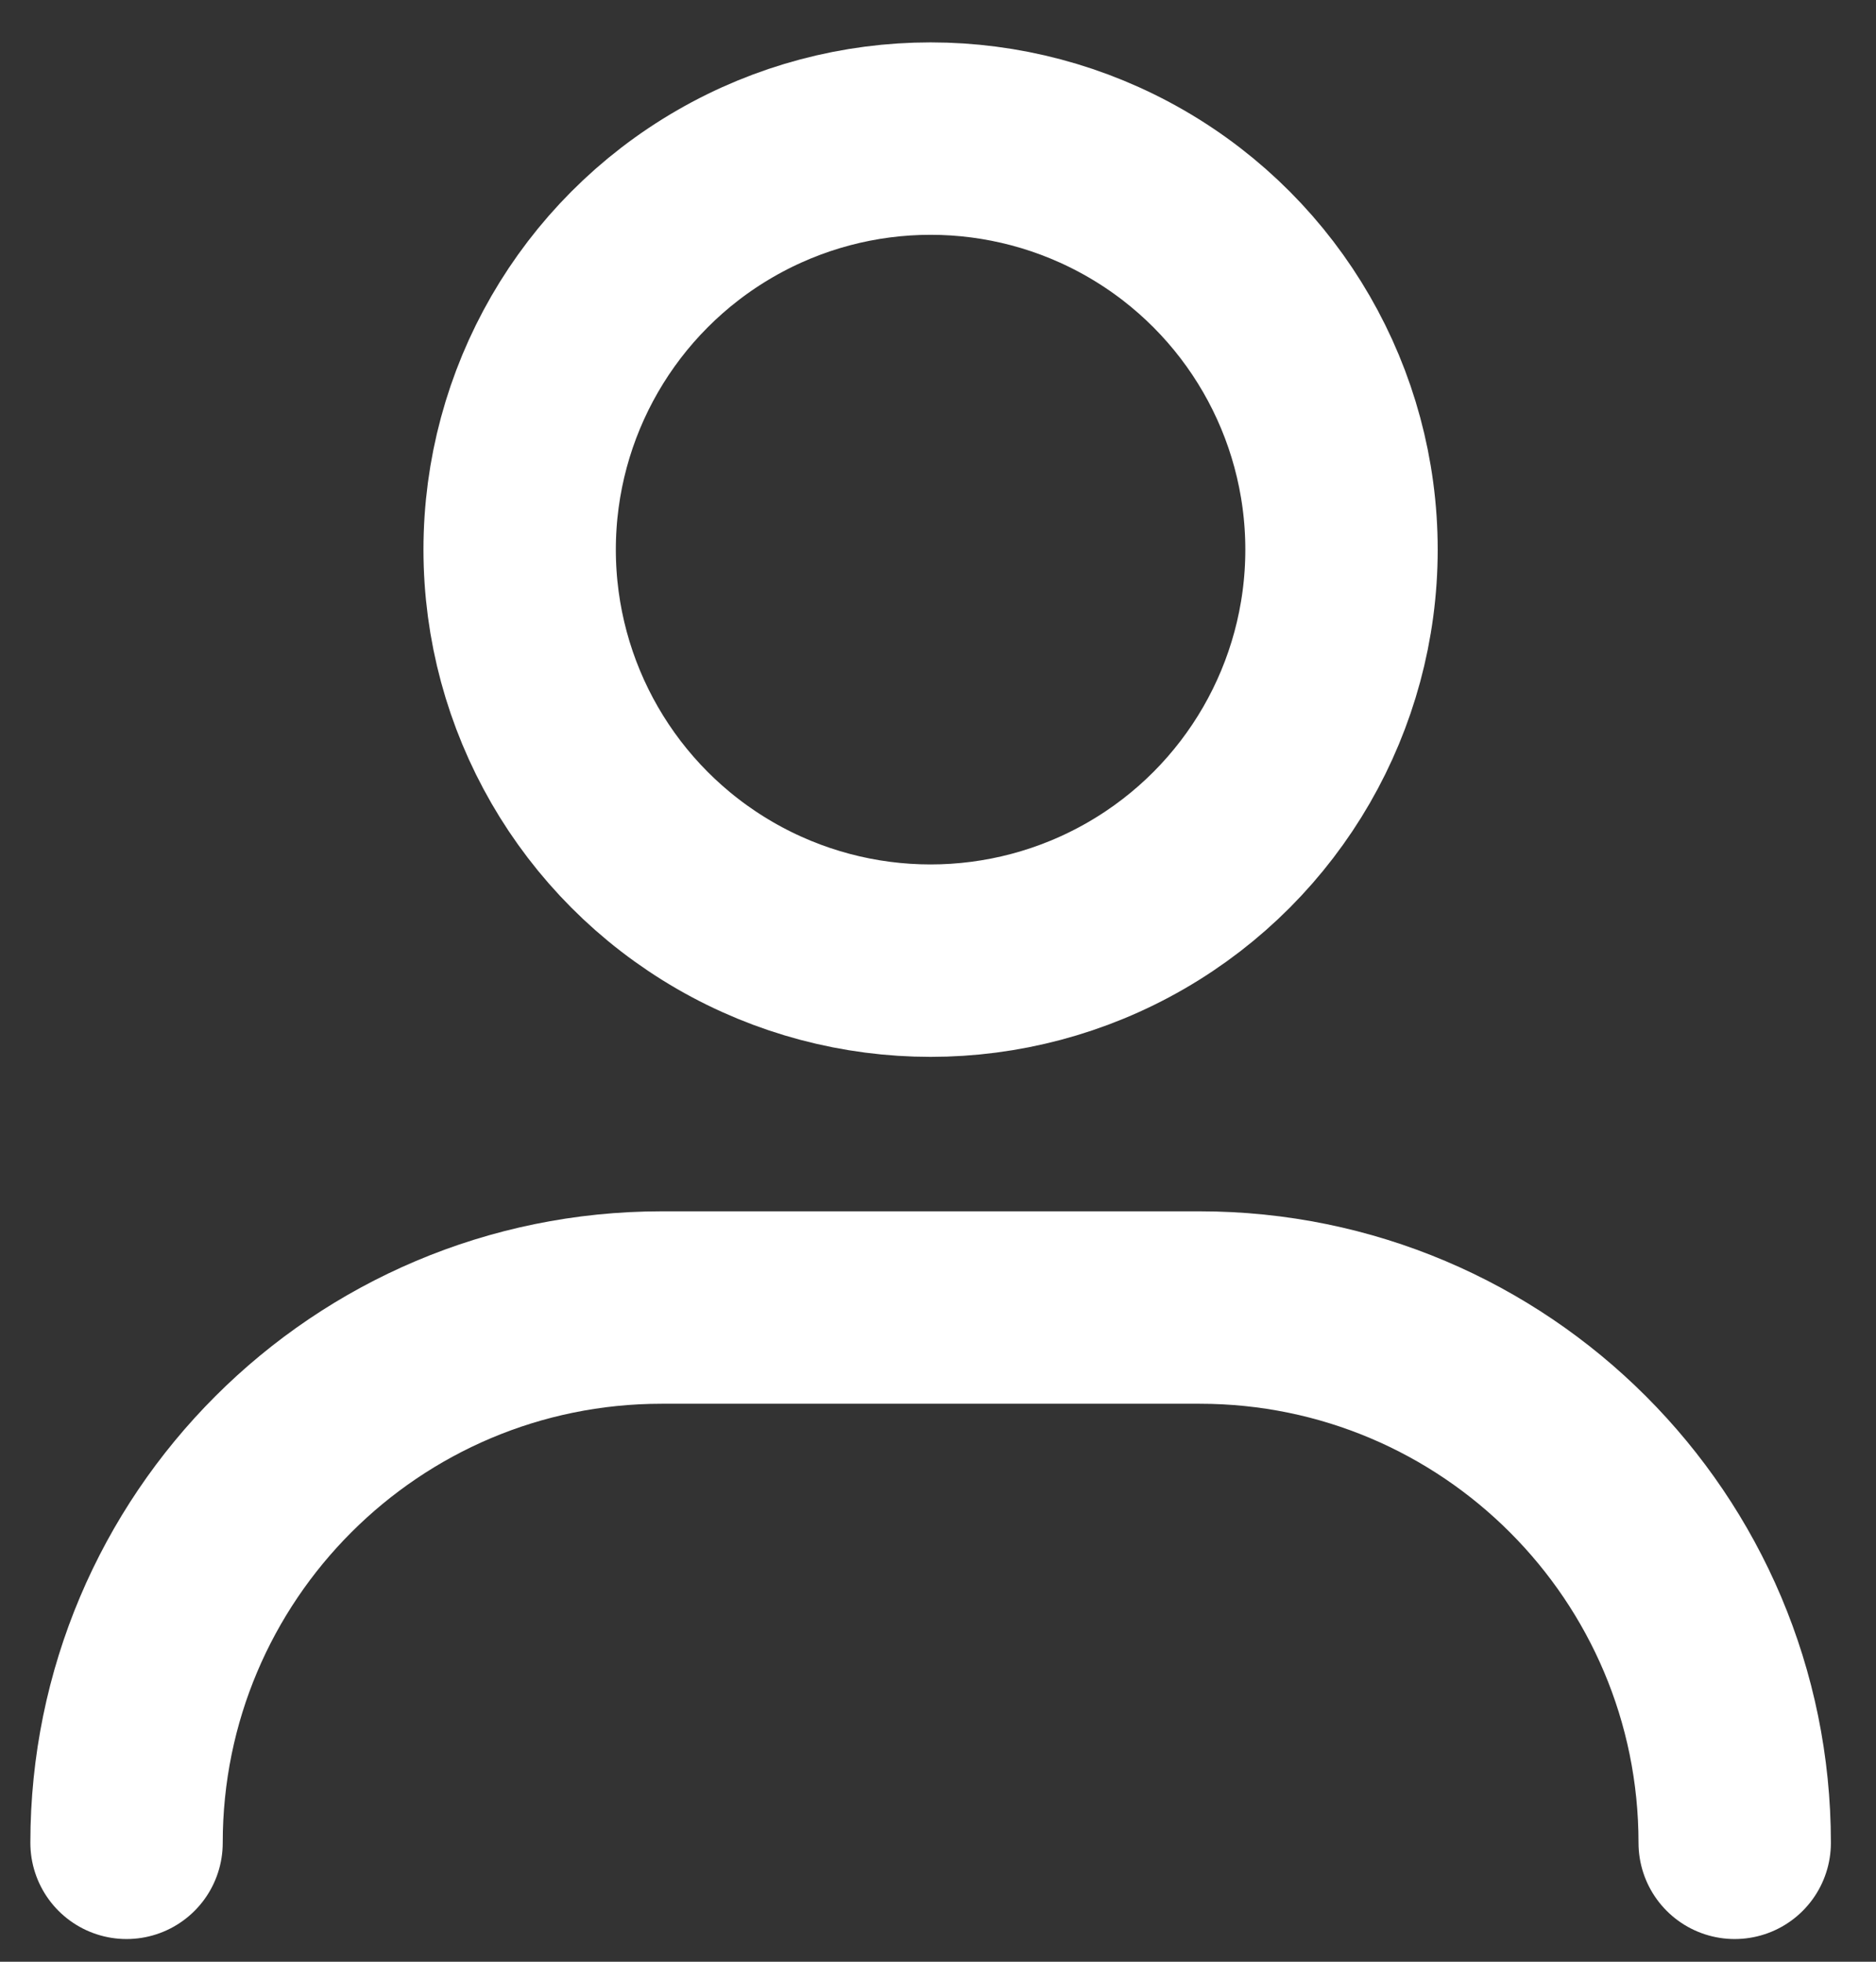 <svg width="22" height="23" viewBox="0 0 22 23" fill="none" xmlns="http://www.w3.org/2000/svg">
<rect x="0" y="0" width="22" height="23" fill="#333333" stroke="none"/>
<circle cx="10.913" cy="6.444" r="4.819" stroke="white" stroke-width="2.256"/>
<path d="M20.343 21.606V21.606C20.343 18.14 17.533 15.33 14.068 15.33H7.76C4.294 15.33 1.484 18.14 1.484 21.606V21.606" stroke="white" stroke-width="2.256" stroke-linecap="round"/>
</svg>
